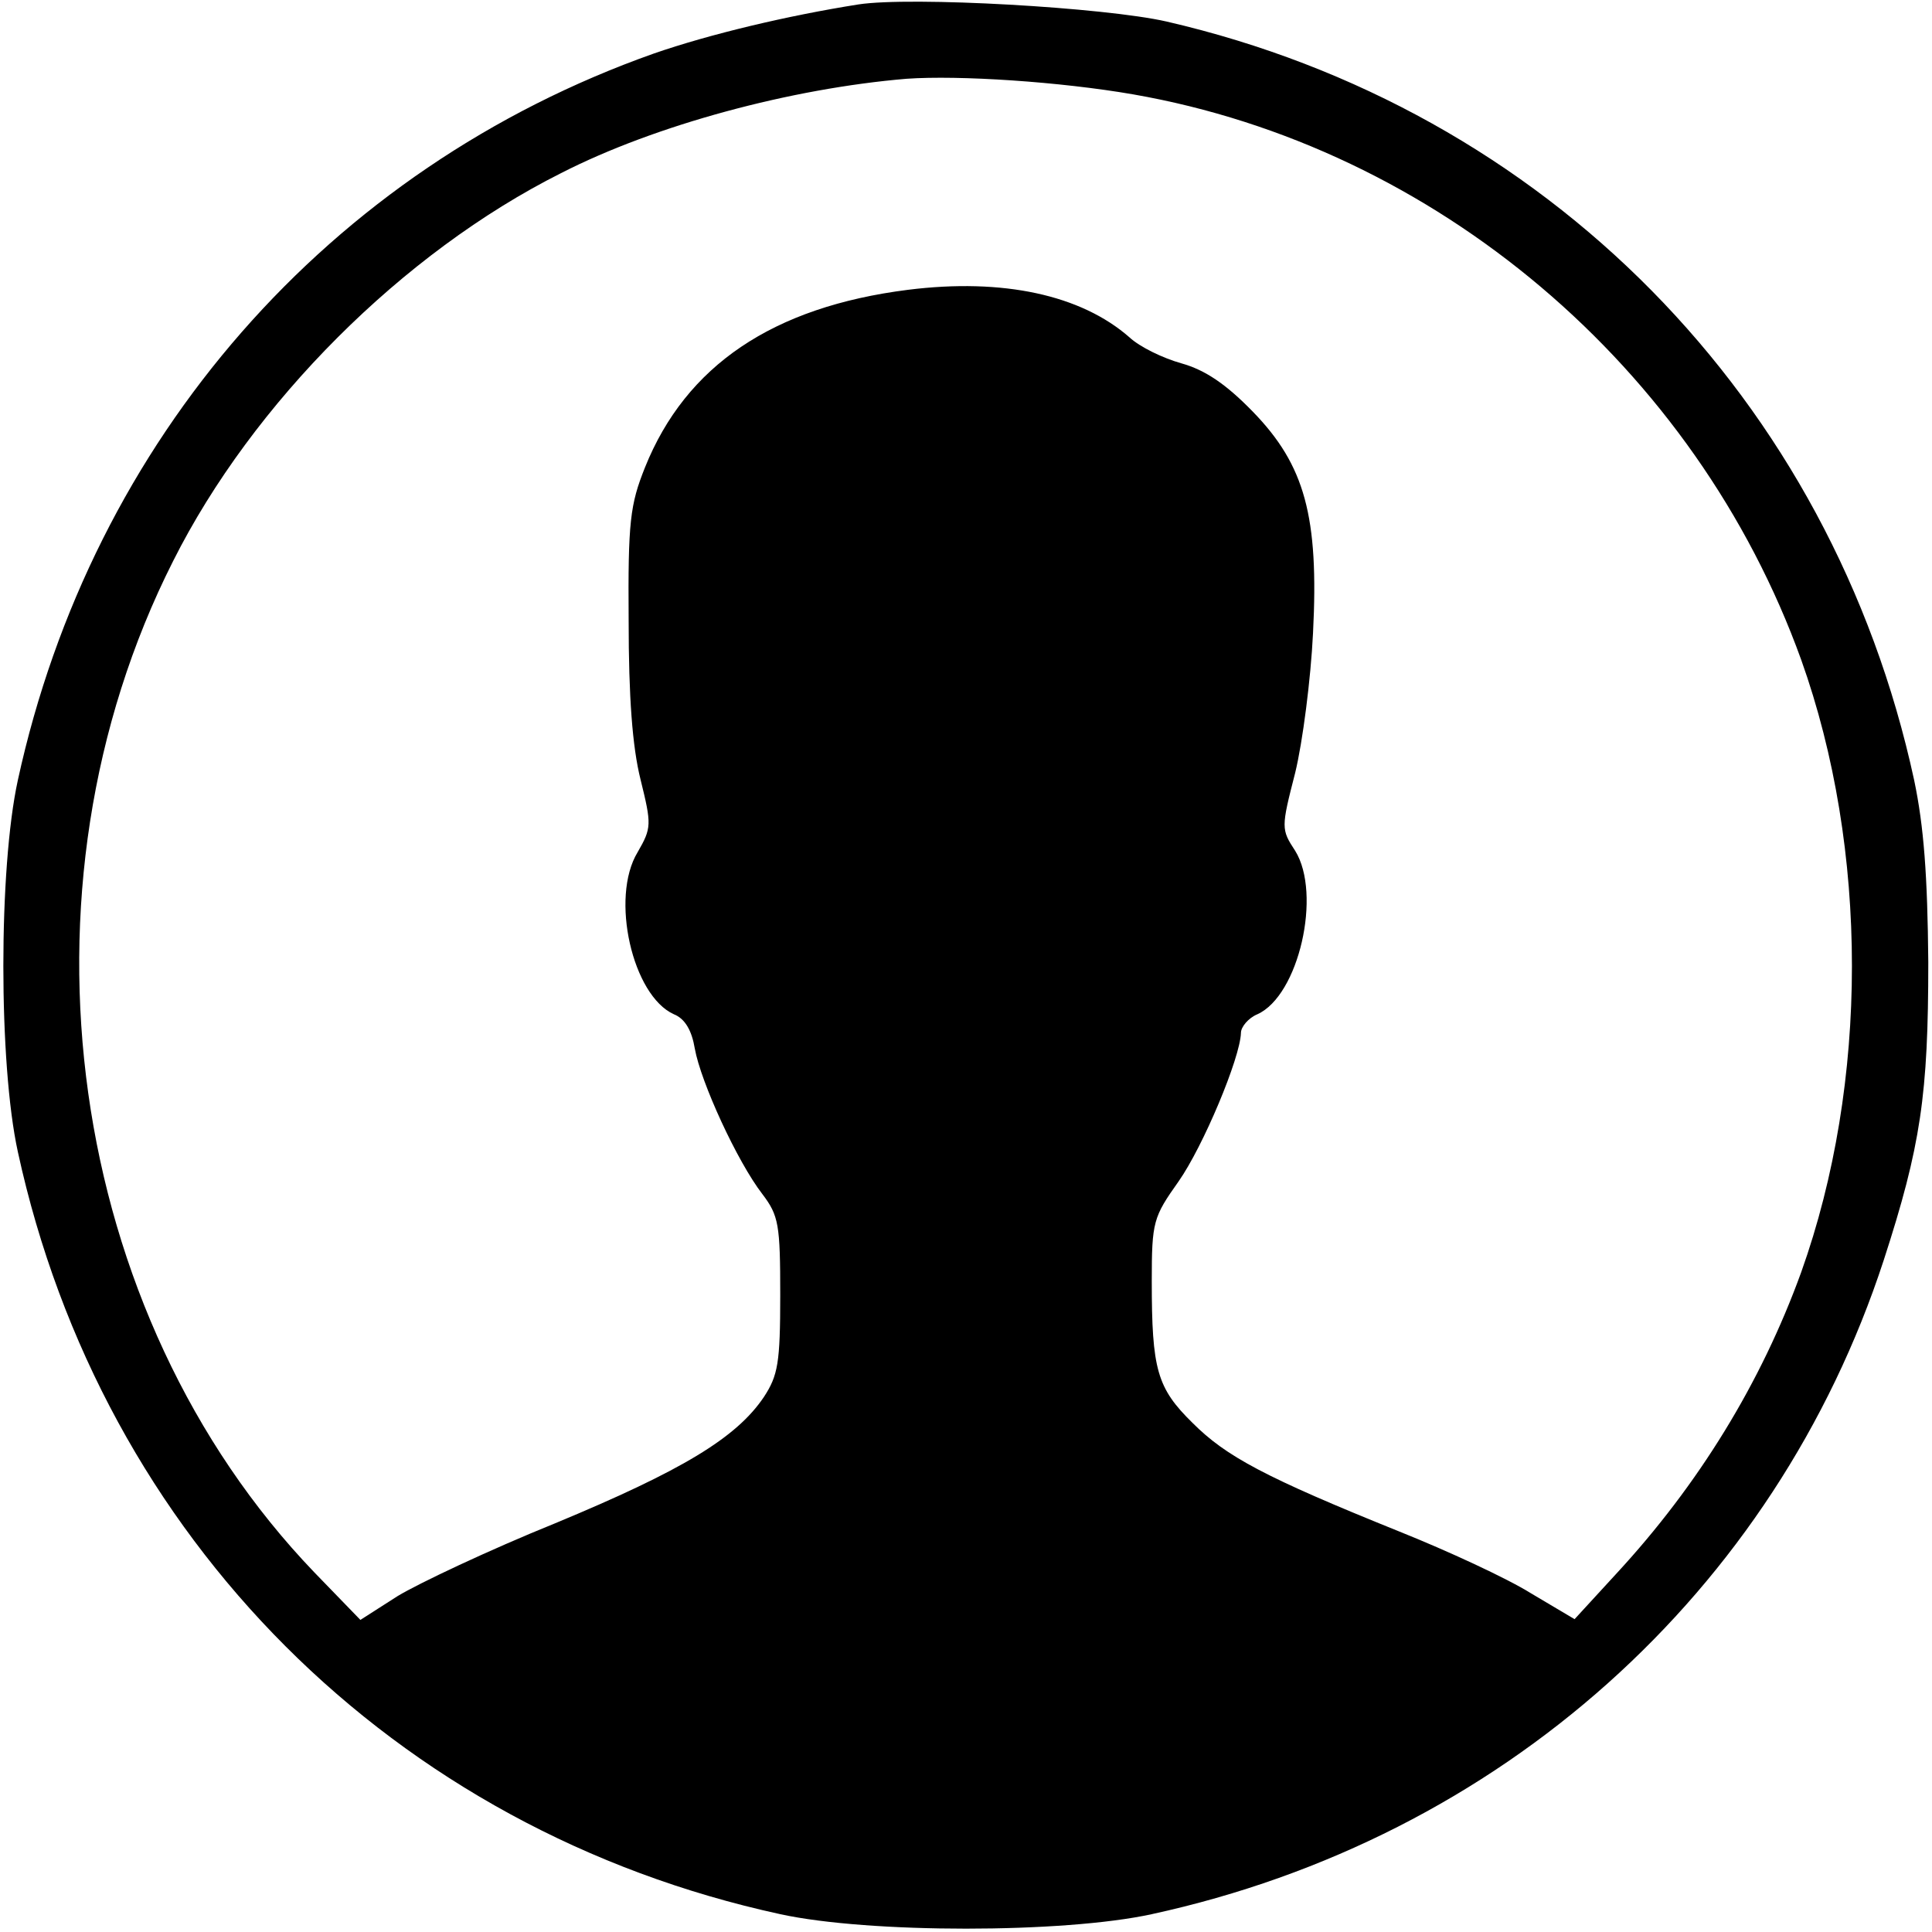 <?xml version="1.0" standalone="no"?>
<!DOCTYPE svg PUBLIC "-//W3C//DTD SVG 20010904//EN"
 "http://www.w3.org/TR/2001/REC-SVG-20010904/DTD/svg10.dtd">
<svg version="1.0" xmlns="http://www.w3.org/2000/svg"
 width="260pt" height="260pt" viewBox="0 0 260 260"
 preserveAspectRatio="xMidYMid meet">
<g transform="translate(0,260) scale(0.1,-0.1)"
fill="#000000" stroke="none">
<path d="M1155 2594 c-95 -15 -200 -40 -275 -66 -438 -155 -756 -519 -856
-978 -26 -119 -26 -381 0 -500 113 -520 506 -913 1026 -1026 119 -26 381 -26
500 0 469 102 839 433 985 880 50 154 60 223 60 401 -1 117 -6 183 -19 245
-111 513 -495 903 -1006 1021 -83 19 -344 34 -415 23z m370 -121 c407 -71 757
-367 899 -761 91 -255 91 -569 0 -824 -54 -149 -138 -286 -249 -406 l-56 -61
-59 35 c-32 20 -112 57 -177 83 -181 73 -233 101 -278 146 -48 47 -55 72 -55
191 0 80 2 86 36 134 33 47 83 166 84 200 0 8 10 20 22 25 56 25 87 162 51
220 -19 29 -19 31 0 105 10 41 21 126 24 188 8 157 -11 226 -81 298 -36 37
-64 56 -96 65 -25 7 -56 22 -70 35 -65 57 -170 80 -298 64 -182 -23 -299 -102
-354 -239 -20 -50 -23 -73 -22 -206 0 -103 5 -170 16 -214 15 -61 15 -65 -4
-98 -37 -61 -7 -193 49 -218 15 -6 24 -22 28 -46 8 -45 57 -152 91 -196 22
-29 24 -41 24 -136 0 -91 -3 -108 -22 -137 -37 -55 -110 -99 -281 -170 -89
-36 -184 -81 -212 -98 l-50 -32 -62 64 c-334 348 -414 918 -190 1361 107 213
309 415 522 522 127 65 310 114 465 127 71 5 207 -4 305 -21z"/>
</g>
</svg>
